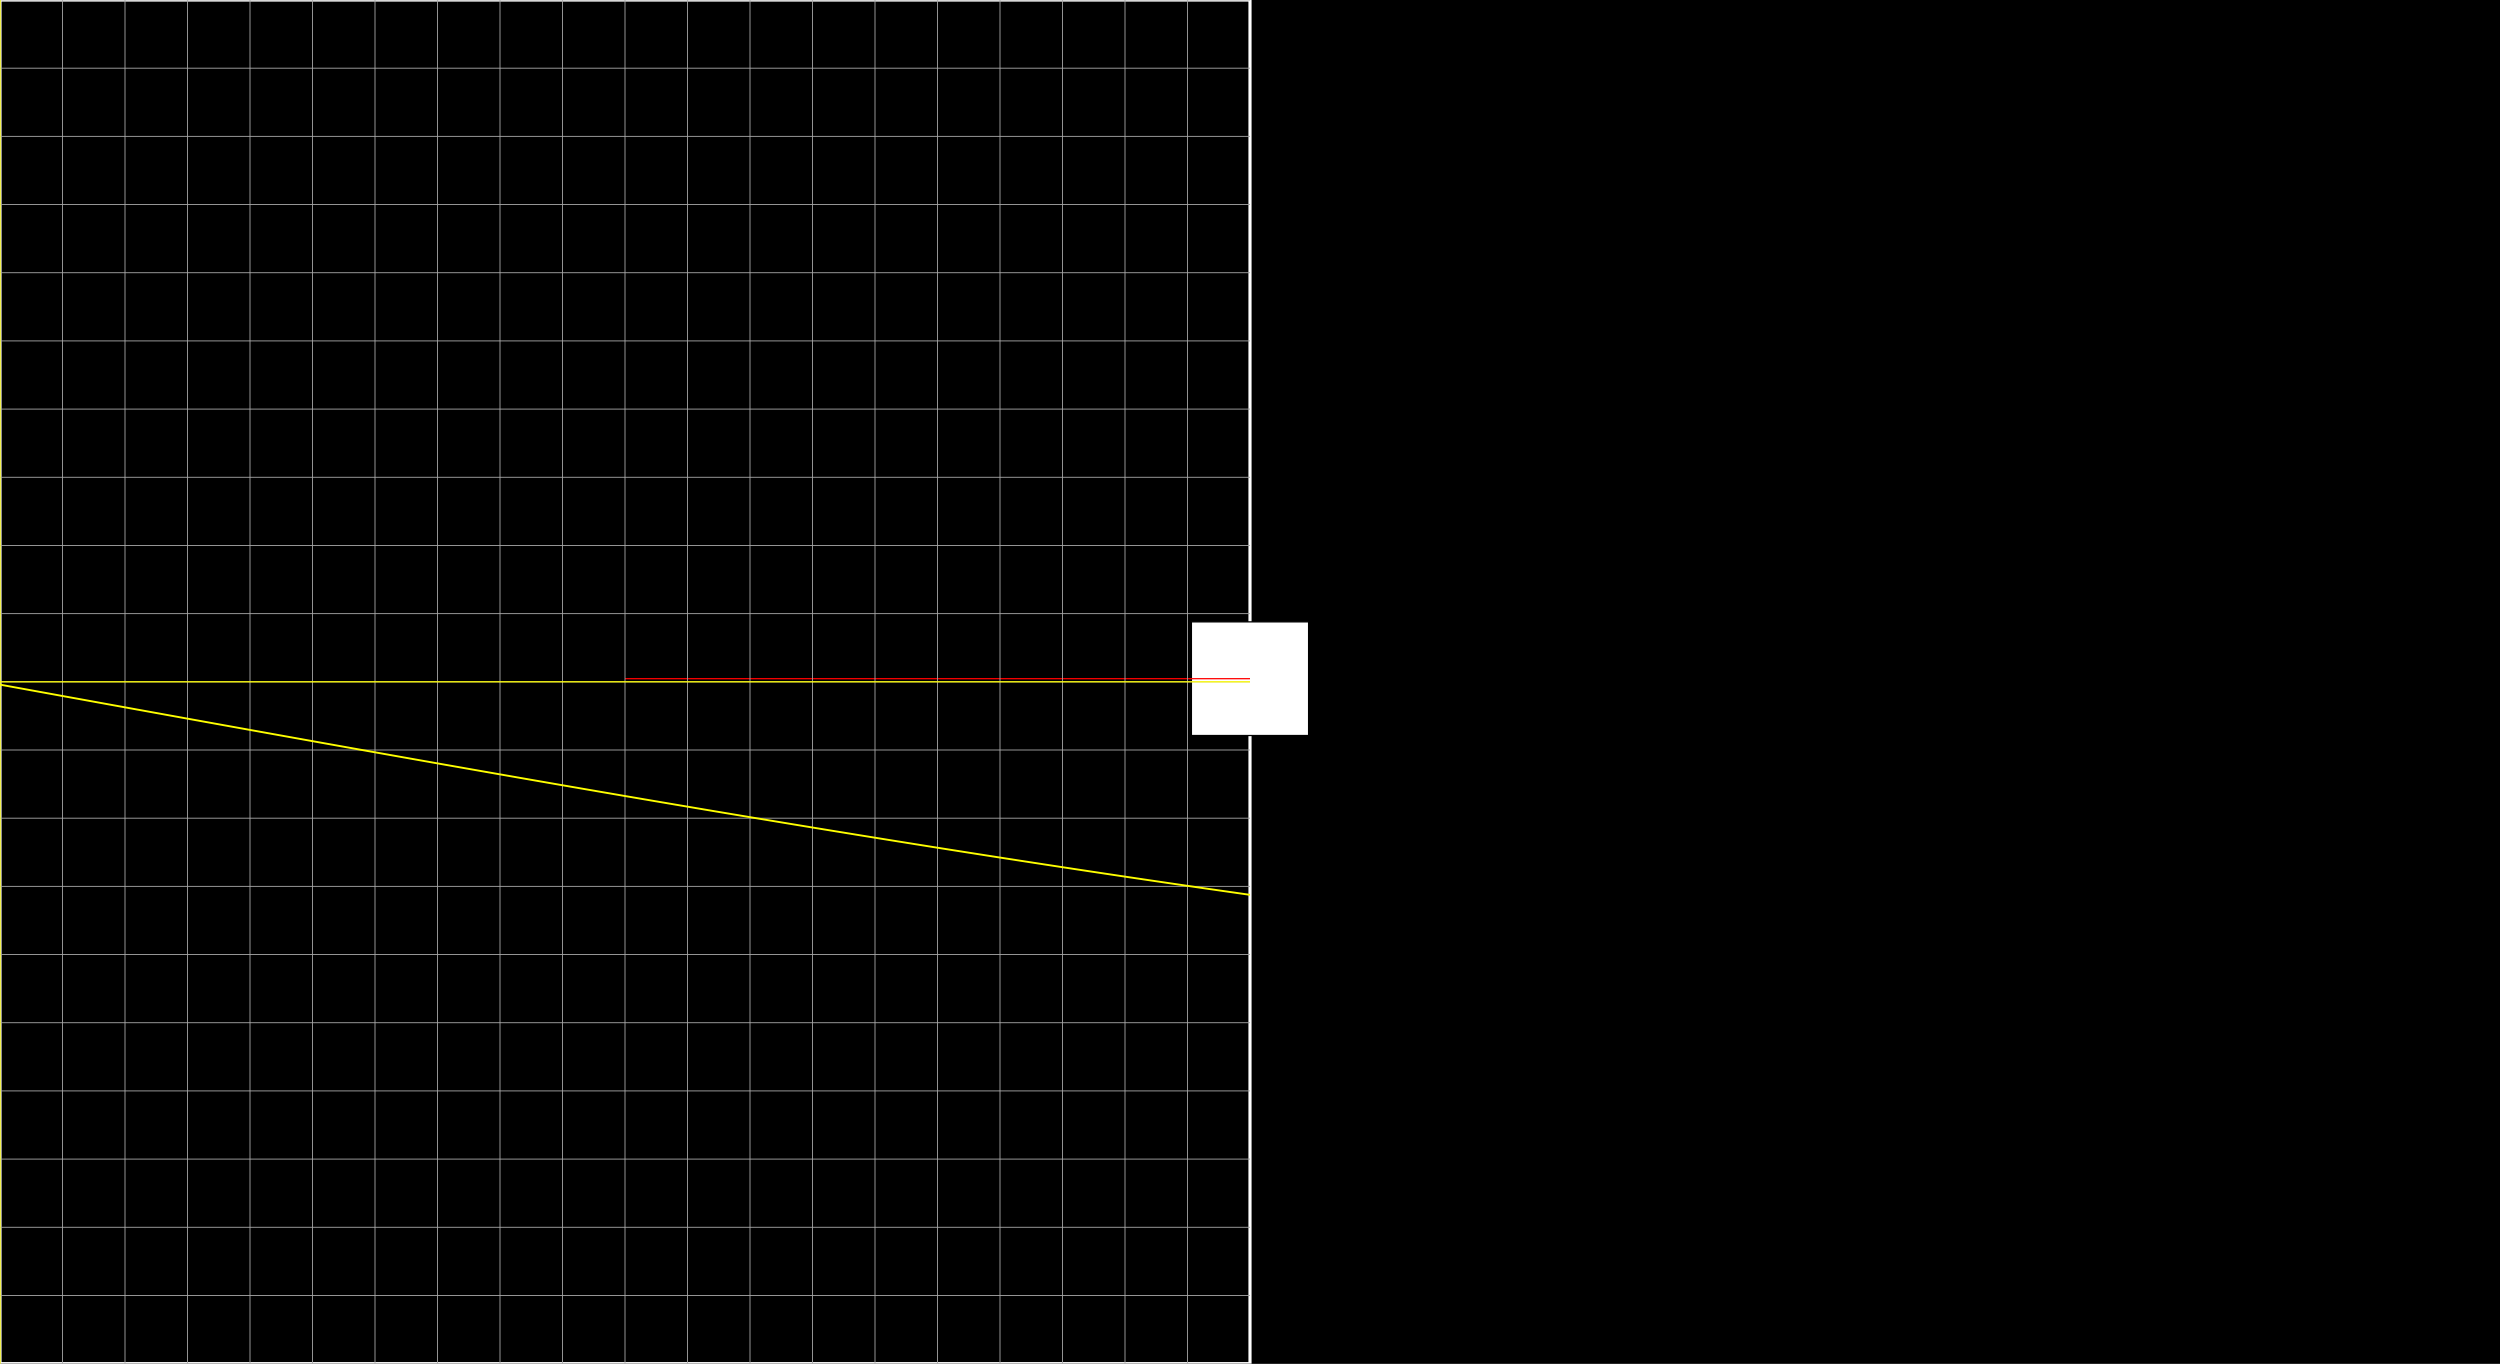 <svg version="1.1" 
 baseProfile="full" 
 width="1980" 
 height="1080" 
 xmlns="http://www.w3.org/2000/svg">
<rect width="100%" height="100%" fill="#333333" stroke="none"/>
<rect x="0.0" y="0.0" width="1980" height="1080" fill="black" stroke="black" stroke-width="0" opacity="1"/>
<rect x="0.0" y="0.0" width="990.0" height="1080" fill="none" stroke="white" stroke-width="2.5" opacity="1"/>
<rect x="943.594" y="492.52" width="92.812" height="90.0" fill="white" stroke="black" stroke-width="1" opacity="1"/>
<line x1="990.0" y1="540.0" x2="990.0" y2="537.52" stroke="white" stroke-width="1" opacity="1" stroke-linecap="butt"/>
<line x1="495.0" y1="537.52" x2="990.0" y2="537.52" stroke="red" stroke-width="1" opacity="1" stroke-linecap="butt"/>
<g transform="translate(0.0 0.0)"> 
<svg version="1.1" 
 baseProfile="full" 
 width="990.0" 
 height="1080" 
 xmlns="http://www.w3.org/2000/svg">
<line x1="0.0" y1="0.0" x2="0.0" y2="1080.0" stroke="#A7A7A7" stroke-width="0.7" opacity="1" stroke-linecap="butt"/>
<line x1="49.5" y1="0.0" x2="49.5" y2="1080.0" stroke="#A7A7A7" stroke-width="0.7" opacity="1" stroke-linecap="butt"/>
<line x1="99.0" y1="0.0" x2="99.0" y2="1080.0" stroke="#A7A7A7" stroke-width="0.7" opacity="1" stroke-linecap="butt"/>
<line x1="148.5" y1="0.0" x2="148.5" y2="1080.0" stroke="#A7A7A7" stroke-width="0.7" opacity="1" stroke-linecap="butt"/>
<line x1="198.0" y1="0.0" x2="198.0" y2="1080.0" stroke="#A7A7A7" stroke-width="0.7" opacity="1" stroke-linecap="butt"/>
<line x1="247.5" y1="0.0" x2="247.5" y2="1080.0" stroke="#A7A7A7" stroke-width="0.7" opacity="1" stroke-linecap="butt"/>
<line x1="297.0" y1="0.0" x2="297.0" y2="1080.0" stroke="#A7A7A7" stroke-width="0.7" opacity="1" stroke-linecap="butt"/>
<line x1="346.5" y1="0.0" x2="346.5" y2="1080.0" stroke="#A7A7A7" stroke-width="0.7" opacity="1" stroke-linecap="butt"/>
<line x1="396.0" y1="0.0" x2="396.0" y2="1080.0" stroke="#A7A7A7" stroke-width="0.7" opacity="1" stroke-linecap="butt"/>
<line x1="445.5" y1="0.0" x2="445.5" y2="1080.0" stroke="#A7A7A7" stroke-width="0.7" opacity="1" stroke-linecap="butt"/>
<line x1="495.0" y1="0.0" x2="495.0" y2="1080.0" stroke="#A7A7A7" stroke-width="0.7" opacity="1" stroke-linecap="butt"/>
<line x1="544.5" y1="0.0" x2="544.5" y2="1080.0" stroke="#A7A7A7" stroke-width="0.7" opacity="1" stroke-linecap="butt"/>
<line x1="594.0" y1="0.0" x2="594.0" y2="1080.0" stroke="#A7A7A7" stroke-width="0.7" opacity="1" stroke-linecap="butt"/>
<line x1="643.5" y1="0.0" x2="643.5" y2="1080.0" stroke="#A7A7A7" stroke-width="0.7" opacity="1" stroke-linecap="butt"/>
<line x1="693.0" y1="0.0" x2="693.0" y2="1080.0" stroke="#A7A7A7" stroke-width="0.7" opacity="1" stroke-linecap="butt"/>
<line x1="742.5" y1="0.0" x2="742.5" y2="1080.0" stroke="#A7A7A7" stroke-width="0.7" opacity="1" stroke-linecap="butt"/>
<line x1="792.0" y1="0.0" x2="792.0" y2="1080.0" stroke="#A7A7A7" stroke-width="0.7" opacity="1" stroke-linecap="butt"/>
<line x1="841.5" y1="0.0" x2="841.5" y2="1080.0" stroke="#A7A7A7" stroke-width="0.7" opacity="1" stroke-linecap="butt"/>
<line x1="891.0" y1="0.0" x2="891.0" y2="1080.0" stroke="#A7A7A7" stroke-width="0.7" opacity="1" stroke-linecap="butt"/>
<line x1="940.5" y1="0.0" x2="940.5" y2="1080.0" stroke="#A7A7A7" stroke-width="0.7" opacity="1" stroke-linecap="butt"/>
<line x1="-0.0" y1="0.0" x2="990.0" y2="0.0" stroke="#A7A7A7" stroke-width="0.7" opacity="1" stroke-linecap="butt"/>
<line x1="-0.0" y1="54.0" x2="990.0" y2="54.0" stroke="#A7A7A7" stroke-width="0.7" opacity="1" stroke-linecap="butt"/>
<line x1="-0.0" y1="108.0" x2="990.0" y2="108.0" stroke="#A7A7A7" stroke-width="0.7" opacity="1" stroke-linecap="butt"/>
<line x1="-0.0" y1="162.0" x2="990.0" y2="162.0" stroke="#A7A7A7" stroke-width="0.7" opacity="1" stroke-linecap="butt"/>
<line x1="-0.0" y1="216.0" x2="990.0" y2="216.0" stroke="#A7A7A7" stroke-width="0.7" opacity="1" stroke-linecap="butt"/>
<line x1="-0.0" y1="270.0" x2="990.0" y2="270.0" stroke="#A7A7A7" stroke-width="0.7" opacity="1" stroke-linecap="butt"/>
<line x1="-0.0" y1="324.0" x2="990.0" y2="324.0" stroke="#A7A7A7" stroke-width="0.7" opacity="1" stroke-linecap="butt"/>
<line x1="-0.0" y1="378.0" x2="990.0" y2="378.0" stroke="#A7A7A7" stroke-width="0.7" opacity="1" stroke-linecap="butt"/>
<line x1="-0.0" y1="432.0" x2="990.0" y2="432.0" stroke="#A7A7A7" stroke-width="0.7" opacity="1" stroke-linecap="butt"/>
<line x1="-0.0" y1="486.0" x2="990.0" y2="486.0" stroke="#A7A7A7" stroke-width="0.7" opacity="1" stroke-linecap="butt"/>
<line x1="-0.0" y1="540.0" x2="990.0" y2="540.0" stroke="#A7A7A7" stroke-width="0.7" opacity="1" stroke-linecap="butt"/>
<line x1="-0.0" y1="594.0" x2="990.0" y2="594.0" stroke="#A7A7A7" stroke-width="0.7" opacity="1" stroke-linecap="butt"/>
<line x1="-0.0" y1="648.0" x2="990.0" y2="648.0" stroke="#A7A7A7" stroke-width="0.7" opacity="1" stroke-linecap="butt"/>
<line x1="-0.0" y1="702.0" x2="990.0" y2="702.0" stroke="#A7A7A7" stroke-width="0.7" opacity="1" stroke-linecap="butt"/>
<line x1="-0.0" y1="756.0" x2="990.0" y2="756.0" stroke="#A7A7A7" stroke-width="0.7" opacity="1" stroke-linecap="butt"/>
<line x1="-0.0" y1="810.0" x2="990.0" y2="810.0" stroke="#A7A7A7" stroke-width="0.7" opacity="1" stroke-linecap="butt"/>
<line x1="-0.0" y1="864.0" x2="990.0" y2="864.0" stroke="#A7A7A7" stroke-width="0.7" opacity="1" stroke-linecap="butt"/>
<line x1="-0.0" y1="918.0" x2="990.0" y2="918.0" stroke="#A7A7A7" stroke-width="0.7" opacity="1" stroke-linecap="butt"/>
<line x1="-0.0" y1="972.0" x2="990.0" y2="972.0" stroke="#A7A7A7" stroke-width="0.7" opacity="1" stroke-linecap="butt"/>
<line x1="-0.0" y1="1026.0" x2="990.0" y2="1026.0" stroke="#A7A7A7" stroke-width="0.7" opacity="1" stroke-linecap="butt"/>
<line x1="0.0" y1="540.0" x2="990.0" y2="540.0" stroke="yellow" stroke-width="1" opacity="1" stroke-linecap="butt"/>
<line x1="0.0" y1="0.0" x2="0.0" y2="1080.0" stroke="yellow" stroke-width="1" opacity="1" stroke-linecap="butt"/>
<polyline points="0.0, 542.23 0.99, 542.41 1.98, 542.59 2.97, 542.77 3.96, 542.95 4.95, 543.13 5.94, 543.31 6.93, 543.49 7.92, 543.67 8.91, 543.85 9.9, 544.03 10.89, 544.21 11.88, 544.39 12.87, 544.57 13.86, 544.75 14.85, 544.93 15.84, 545.11 16.83, 545.29 17.82, 545.47 18.81, 545.65 19.8, 545.83 20.79, 546.01 21.78, 546.19 22.77, 546.37 23.76, 546.55 24.75, 546.73 25.74, 546.91 26.73, 547.09 27.72, 547.27 28.71, 547.45 29.7, 547.63 30.69, 547.81 31.68, 547.99 32.67, 548.17 33.66, 548.35 34.65, 548.53 35.64, 548.71 36.63, 548.89 37.62, 549.07 38.61, 549.25 39.6, 549.43 40.59, 549.61 41.58, 549.79 42.57, 549.97 43.56, 550.15 44.55, 550.33 45.54, 550.51 46.53, 550.69 47.52, 550.87 48.51, 551.05 49.5, 551.23 50.49, 551.41 51.48, 551.59 52.47, 551.77 53.46, 551.95 54.45, 552.13 55.44, 552.31 56.43, 552.49 57.42, 552.67 58.41, 552.85 59.4, 553.02 60.39, 553.2 61.38, 553.38 62.37, 553.56 63.36, 553.74 64.35, 553.92 65.34, 554.1 66.33, 554.28 67.32, 554.46 68.31, 554.64 69.3, 554.82 70.29, 555.0 71.28, 555.18 72.27, 555.36 73.26, 555.54 74.25, 555.72 75.24, 555.9 76.23, 556.08 77.22, 556.26 78.21, 556.44 79.2, 556.62 80.19, 556.8 81.18, 556.98 82.17, 557.16 83.16, 557.34 84.15, 557.52 85.14, 557.7 86.13, 557.88 87.12, 558.06 88.11, 558.24 89.1, 558.42 90.09, 558.6 91.08, 558.77 92.07, 558.95 93.06, 559.13 94.05, 559.31 95.04, 559.49 96.03, 559.67 97.02, 559.85 98.01, 560.03 99.0, 560.21 99.99, 560.39 100.98, 560.57 101.97, 560.75 102.96, 560.93 103.95, 561.11 104.94, 561.29 105.93, 561.47 106.92, 561.65 107.91, 561.83 108.9, 562.01 109.89, 562.18 110.88, 562.36 111.87, 562.54 112.86, 562.72 113.85, 562.9 114.84, 563.08 115.83, 563.26 116.82, 563.44 117.81, 563.62 118.8, 563.8 119.79, 563.98 120.78, 564.16 121.77, 564.34 122.76, 564.52 123.75, 564.7 124.74, 564.87 125.73, 565.05 126.72, 565.23 127.71, 565.41 128.7, 565.59 129.69, 565.77 130.68, 565.95 131.67, 566.13 132.66, 566.31 133.65, 566.49 134.64, 566.67 135.63, 566.85 136.62, 567.02 137.61, 567.2 138.6, 567.38 139.59, 567.56 140.58, 567.74 141.57, 567.92 142.56, 568.1 143.55, 568.28 144.54, 568.46 145.53, 568.64 146.52, 568.82 147.51, 568.99 148.5, 569.17 149.49, 569.35 150.48, 569.53 151.47, 569.71 152.46, 569.89 153.45, 570.07 154.44, 570.25 155.43, 570.43 156.42, 570.6 157.41, 570.78 158.4, 570.96 159.39, 571.14 160.38, 571.32 161.37, 571.5 162.36, 571.68 163.35, 571.86 164.34, 572.03 165.33, 572.21 166.32, 572.39 167.31, 572.57 168.3, 572.75 169.29, 572.93 170.28, 573.11 171.27, 573.29 172.26, 573.46 173.25, 573.64 174.24, 573.82 175.23, 574.0 176.22, 574.18 177.21, 574.36 178.2, 574.54 179.19, 574.71 180.18, 574.89 181.17, 575.07 182.16, 575.25 183.15, 575.43 184.14, 575.61 185.13, 575.78 186.12, 575.96 187.11, 576.14 188.1, 576.32 189.09, 576.5 190.08, 576.68 191.07, 576.85 192.06, 577.03 193.05, 577.21 194.04, 577.39 195.03, 577.57 196.02, 577.75 197.01, 577.92 198.0, 578.1 198.99, 578.28 199.98, 578.46 200.97, 578.64 201.96, 578.82 202.95, 578.99 203.94, 579.17 204.93, 579.35 205.92, 579.53 206.91, 579.71 207.9, 579.88 208.89, 580.06 209.88, 580.24 210.87, 580.42 211.86, 580.6 212.85, 580.77 213.84, 580.95 214.83, 581.13 215.82, 581.31 216.81, 581.49 217.8, 581.66 218.79, 581.84 219.78, 582.02 220.77, 582.2 221.76, 582.37 222.75, 582.55 223.74, 582.73 224.73, 582.91 225.72, 583.09 226.71, 583.26 227.7, 583.44 228.69, 583.62 229.68, 583.8 230.67, 583.97 231.66, 584.15 232.65, 584.33 233.64, 584.51 234.63, 584.68 235.62, 584.86 236.61, 585.04 237.6, 585.22 238.59, 585.39 239.58, 585.57 240.57, 585.75 241.56, 585.93 242.55, 586.1 243.54, 586.28 244.53, 586.46 245.52, 586.63 246.51, 586.81 247.5, 586.99 248.49, 587.17 249.48, 587.34 250.47, 587.52 251.46, 587.7 252.45, 587.88 253.44, 588.05 254.43, 588.23 255.42, 588.41 256.41, 588.58 257.4, 588.76 258.39, 588.94 259.38, 589.12 260.37, 589.29 261.36, 589.47 262.35, 589.65 263.34, 589.82 264.33, 590.0 265.32, 590.18 266.31, 590.35 267.3, 590.53 268.29, 590.71 269.28, 590.88 270.27, 591.06 271.26, 591.24 272.25, 591.41 273.24, 591.59 274.23, 591.77 275.22, 591.94 276.21, 592.12 277.2, 592.3 278.19, 592.47 279.18, 592.65 280.17, 592.83 281.16, 593.0 282.15, 593.18 283.14, 593.36 284.13, 593.53 285.12, 593.71 286.11, 593.89 287.1, 594.06 288.09, 594.24 289.08, 594.41 290.07, 594.59 291.06, 594.77 292.05, 594.94 293.04, 595.12 294.03, 595.3 295.02, 595.47 296.01, 595.65 297.0, 595.82 297.99, 596.0 298.98, 596.18 299.97, 596.35 300.96, 596.53 301.95, 596.7 302.94, 596.88 303.93, 597.06 304.92, 597.23 305.91, 597.41 306.9, 597.58 307.89, 597.76 308.88, 597.94 309.87, 598.11 310.86, 598.29 311.85, 598.46 312.84, 598.64 313.83, 598.81 314.82, 598.99 315.81, 599.17 316.8, 599.34 317.79, 599.52 318.78, 599.69 319.77, 599.87 320.76, 600.04 321.75, 600.22 322.74, 600.39 323.73, 600.57 324.72, 600.75 325.71, 600.92 326.7, 601.1 327.69, 601.27 328.68, 601.45 329.67, 601.62 330.66, 601.8 331.65, 601.97 332.64, 602.15 333.63, 602.32 334.62, 602.5 335.61, 602.67 336.6, 602.85 337.59, 603.02 338.58, 603.2 339.57, 603.37 340.56, 603.55 341.55, 603.72 342.54, 603.9 343.53, 604.07 344.52, 604.25 345.51, 604.42 346.5, 604.6 347.49, 604.77 348.48, 604.95 349.47, 605.12 350.46, 605.3 351.45, 605.47 352.44, 605.65 353.43, 605.82 354.42, 605.99 355.41, 606.17 356.4, 606.34 357.39, 606.52 358.38, 606.69 359.37, 606.87 360.36, 607.04 361.35, 607.22 362.34, 607.39 363.33, 607.56 364.32, 607.74 365.31, 607.91 366.3, 608.09 367.29, 608.26 368.28, 608.44 369.27, 608.61 370.26, 608.78 371.25, 608.96 372.24, 609.13 373.23, 609.31 374.22, 609.48 375.21, 609.65 376.2, 609.83 377.19, 610.0 378.18, 610.17 379.17, 610.35 380.16, 610.52 381.15, 610.7 382.14, 610.87 383.13, 611.04 384.12, 611.22 385.11, 611.39 386.1, 611.56 387.09, 611.74 388.08, 611.91 389.07, 612.08 390.06, 612.26 391.05, 612.43 392.04, 612.61 393.03, 612.78 394.02, 612.95 395.01, 613.13 396.0, 613.3 396.99, 613.47 397.98, 613.64 398.97, 613.82 399.96, 613.99 400.95, 614.16 401.94, 614.34 402.93, 614.51 403.92, 614.68 404.91, 614.86 405.9, 615.03 406.89, 615.2 407.88, 615.37 408.87, 615.55 409.86, 615.72 410.85, 615.89 411.84, 616.07 412.83, 616.24 413.82, 616.41 414.81, 616.58 415.8, 616.76 416.79, 616.93 417.78, 617.1 418.77, 617.27 419.76, 617.45 420.75, 617.62 421.74, 617.79 422.73, 617.96 423.72, 618.14 424.71, 618.31 425.7, 618.48 426.69, 618.65 427.68, 618.83 428.67, 619.0 429.66, 619.17 430.65, 619.34 431.64, 619.51 432.63, 619.69 433.62, 619.86 434.61, 620.03 435.6, 620.2 436.59, 620.37 437.58, 620.54 438.57, 620.72 439.56, 620.89 440.55, 621.06 441.54, 621.23 442.53, 621.4 443.52, 621.58 444.51, 621.75 445.5, 621.92 446.49, 622.09 447.48, 622.26 448.47, 622.43 449.46, 622.6 450.45, 622.78 451.44, 622.95 452.43, 623.12 453.42, 623.29 454.41, 623.46 455.4, 623.63 456.39, 623.8 457.38, 623.97 458.37, 624.14 459.36, 624.32 460.35, 624.49 461.34, 624.66 462.33, 624.83 463.32, 625.0 464.31, 625.17 465.3, 625.34 466.29, 625.51 467.28, 625.68 468.27, 625.85 469.26, 626.02 470.25, 626.19 471.24, 626.36 472.23, 626.54 473.22, 626.71 474.21, 626.88 475.2, 627.05 476.19, 627.22 477.18, 627.39 478.17, 627.56 479.16, 627.73 480.15, 627.9 481.14, 628.07 482.13, 628.24 483.12, 628.41 484.11, 628.58 485.1, 628.75 486.09, 628.92 487.08, 629.09 488.07, 629.26 489.06, 629.43 490.05, 629.6 491.04, 629.77 492.03, 629.94 493.02, 630.11 494.01, 630.28 495.0, 630.45 495.99, 630.62 496.98, 630.79 497.97, 630.96 498.96, 631.12 499.95, 631.29 500.94, 631.46 501.93, 631.63 502.92, 631.8 503.91, 631.97 504.9, 632.14 505.89, 632.31 506.88, 632.48 507.87, 632.65 508.86, 632.82 509.85, 632.99 510.84, 633.16 511.83, 633.32 512.82, 633.49 513.81, 633.66 514.8, 633.83 515.79, 634.0 516.78, 634.17 517.77, 634.34 518.76, 634.51 519.75, 634.67 520.74, 634.84 521.73, 635.01 522.72, 635.18 523.71, 635.35 524.7, 635.52 525.69, 635.68 526.68, 635.85 527.67, 636.02 528.66, 636.19 529.65, 636.36 530.64, 636.53 531.63, 636.69 532.62, 636.86 533.61, 637.03 534.6, 637.2 535.59, 637.37 536.58, 637.53 537.57, 637.7 538.56, 637.87 539.55, 638.04 540.54, 638.2 541.53, 638.37 542.52, 638.54 543.51, 638.71 544.5, 638.87 545.49, 639.04 546.48, 639.21 547.47, 639.38 548.46, 639.54 549.45, 639.71 550.44, 639.88 551.43, 640.05 552.42, 640.21 553.41, 640.38 554.4, 640.55 555.39, 640.71 556.38, 640.88 557.37, 641.05 558.36, 641.22 559.35, 641.38 560.34, 641.55 561.33, 641.72 562.32, 641.88 563.31, 642.05 564.3, 642.22 565.29, 642.38 566.28, 642.55 567.27, 642.72 568.26, 642.88 569.25, 643.05 570.24, 643.21 571.23, 643.38 572.22, 643.55 573.21, 643.71 574.2, 643.88 575.19, 644.05 576.18, 644.21 577.17, 644.38 578.16, 644.54 579.15, 644.71 580.14, 644.88 581.13, 645.04 582.12, 645.21 583.11, 645.37 584.1, 645.54 585.09, 645.7 586.08, 645.87 587.07, 646.04 588.06, 646.2 589.05, 646.37 590.04, 646.53 591.03, 646.7 592.02, 646.86 593.01, 647.03 594.0, 647.19 594.99, 647.36 595.98, 647.52 596.97, 647.69 597.96, 647.85 598.95, 648.02 599.94, 648.18 600.93, 648.35 601.92, 648.51 602.91, 648.68 603.9, 648.84 604.89, 649.01 605.88, 649.17 606.87, 649.34 607.86, 649.5 608.85, 649.67 609.84, 649.83 610.83, 649.99 611.82, 650.16 612.81, 650.32 613.8, 650.49 614.79, 650.65 615.78, 650.82 616.77, 650.98 617.76, 651.14 618.75, 651.31 619.74, 651.47 620.73, 651.64 621.72, 651.8 622.71, 651.96 623.7, 652.13 624.69, 652.29 625.68, 652.46 626.67, 652.62 627.66, 652.78 628.65, 652.95 629.64, 653.11 630.63, 653.27 631.62, 653.44 632.61, 653.6 633.6, 653.76 634.59, 653.93 635.58, 654.09 636.57, 654.25 637.56, 654.42 638.55, 654.58 639.54, 654.74 640.53, 654.9 641.52, 655.07 642.51, 655.23 643.5, 655.39 644.49, 655.56 645.48, 655.72 646.47, 655.88 647.46, 656.04 648.45, 656.21 649.44, 656.37 650.43, 656.53 651.42, 656.69 652.41, 656.86 653.4, 657.02 654.39, 657.18 655.38, 657.34 656.37, 657.5 657.36, 657.67 658.35, 657.83 659.34, 657.99 660.33, 658.15 661.32, 658.31 662.31, 658.48 663.3, 658.64 664.29, 658.8 665.28, 658.96 666.27, 659.12 667.26, 659.28 668.25, 659.44 669.24, 659.61 670.23, 659.77 671.22, 659.93 672.21, 660.09 673.2, 660.25 674.19, 660.41 675.18, 660.57 676.17, 660.73 677.16, 660.9 678.15, 661.06 679.14, 661.22 680.13, 661.38 681.12, 661.54 682.11, 661.7 683.1, 661.86 684.09, 662.02 685.08, 662.18 686.07, 662.34 687.06, 662.5 688.05, 662.66 689.04, 662.82 690.03, 662.98 691.02, 663.14 692.01, 663.3 693.0, 663.46 693.99, 663.62 694.98, 663.78 695.97, 663.94 696.96, 664.1 697.95, 664.26 698.94, 664.42 699.93, 664.58 700.92, 664.74 701.91, 664.9 702.9, 665.06 703.89, 665.22 704.88, 665.38 705.87, 665.54 706.86, 665.7 707.85, 665.86 708.84, 666.02 709.83, 666.18 710.82, 666.34 711.81, 666.5 712.8, 666.65 713.79, 666.81 714.78, 666.97 715.77, 667.13 716.76, 667.29 717.75, 667.45 718.74, 667.61 719.73, 667.77 720.72, 667.92 721.71, 668.08 722.7, 668.24 723.69, 668.4 724.68, 668.56 725.67, 668.72 726.66, 668.87 727.65, 669.03 728.64, 669.19 729.63, 669.35 730.62, 669.51 731.61, 669.66 732.6, 669.82 733.59, 669.98 734.58, 670.14 735.57, 670.3 736.56, 670.45 737.55, 670.61 738.54, 670.77 739.53, 670.93 740.52, 671.08 741.51, 671.24 742.5, 671.4 743.49, 671.55 744.48, 671.71 745.47, 671.87 746.46, 672.03 747.45, 672.18 748.44, 672.34 749.43, 672.5 750.42, 672.65 751.41, 672.81 752.4, 672.97 753.39, 673.12 754.38, 673.28 755.37, 673.44 756.36, 673.59 757.35, 673.75 758.34, 673.91 759.33, 674.06 760.32, 674.22 761.31, 674.37 762.3, 674.53 763.29, 674.69 764.28, 674.84 765.27, 675.0 766.26, 675.15 767.25, 675.31 768.24, 675.47 769.23, 675.62 770.22, 675.78 771.21, 675.93 772.2, 676.09 773.19, 676.24 774.18, 676.4 775.17, 676.55 776.16, 676.71 777.15, 676.86 778.14, 677.02 779.13, 677.18 780.12, 677.33 781.11, 677.49 782.1, 677.64 783.09, 677.79 784.08, 677.95 785.07, 678.1 786.06, 678.26 787.05, 678.41 788.04, 678.57 789.03, 678.72 790.02, 678.88 791.01, 679.03 792.0, 679.19 792.99, 679.34 793.98, 679.49 794.97, 679.65 795.96, 679.8 796.95, 679.96 797.94, 680.11 798.93, 680.26 799.92, 680.42 800.91, 680.57 801.9, 680.72 802.89, 680.88 803.88, 681.03 804.87, 681.19 805.86, 681.34 806.85, 681.49 807.84, 681.65 808.83, 681.8 809.82, 681.95 810.81, 682.1 811.8, 682.26 812.79, 682.41 813.78, 682.56 814.77, 682.72 815.76, 682.87 816.75, 683.02 817.74, 683.17 818.73, 683.33 819.72, 683.48 820.71, 683.63 821.7, 683.78 822.69, 683.94 823.68, 684.09 824.67, 684.24 825.66, 684.39 826.65, 684.55 827.64, 684.7 828.63, 684.85 829.62, 685.0 830.61, 685.15 831.6, 685.3 832.59, 685.46 833.58, 685.61 834.57, 685.76 835.56, 685.91 836.55, 686.06 837.54, 686.21 838.53, 686.37 839.52, 686.52 840.51, 686.67 841.5, 686.82 842.49, 686.97 843.48, 687.12 844.47, 687.27 845.46, 687.42 846.45, 687.57 847.44, 687.72 848.43, 687.87 849.42, 688.03 850.41, 688.18 851.4, 688.33 852.39, 688.48 853.38, 688.63 854.37, 688.78 855.36, 688.93 856.35, 689.08 857.34, 689.23 858.33, 689.38 859.32, 689.53 860.31, 689.68 861.3, 689.83 862.29, 689.98 863.28, 690.13 864.27, 690.28 865.26, 690.43 866.25, 690.57 867.24, 690.72 868.23, 690.87 869.22, 691.02 870.21, 691.17 871.2, 691.32 872.19, 691.47 873.18, 691.62 874.17, 691.77 875.16, 691.92 876.15, 692.07 877.14, 692.21 878.13, 692.36 879.12, 692.51 880.11, 692.66 881.1, 692.81 882.09, 692.96 883.08, 693.1 884.07, 693.25 885.06, 693.4 886.05, 693.55 887.04, 693.7 888.03, 693.85 889.02, 693.99 890.01, 694.14 891.0, 694.29 891.99, 694.44 892.98, 694.58 893.97, 694.73 894.96, 694.88 895.95, 695.03 896.94, 695.17 897.93, 695.32 898.92, 695.47 899.91, 695.62 900.9, 695.76 901.89, 695.91 902.88, 696.06 903.87, 696.2 904.86, 696.35 905.85, 696.5 906.84, 696.64 907.83, 696.79 908.82, 696.94 909.81, 697.08 910.8, 697.23 911.79, 697.38 912.78, 697.52 913.77, 697.67 914.76, 697.81 915.75, 697.96 916.74, 698.11 917.73, 698.25 918.72, 698.4 919.71, 698.54 920.7, 698.69 921.69, 698.83 922.68, 698.98 923.67, 699.13 924.66, 699.27 925.65, 699.42 926.64, 699.56 927.63, 699.71 928.62, 699.85 929.61, 700.0 930.6, 700.14 931.59, 700.29 932.58, 700.43 933.57, 700.58 934.56, 700.72 935.55, 700.87 936.54, 701.01 937.53, 701.15 938.52, 701.3 939.51, 701.44 940.5, 701.59 941.49, 701.73 942.48, 701.88 943.47, 702.02 944.46, 702.16 945.45, 702.31 946.44, 702.45 947.43, 702.6 948.42, 702.74 949.41, 702.88 950.4, 703.03 951.39, 703.17 952.38, 703.31 953.37, 703.46 954.36, 703.6 955.35, 703.74 956.34, 703.89 957.33, 704.03 958.32, 704.17 959.31, 704.31 960.3, 704.46 961.29, 704.6 962.28, 704.74 963.27, 704.89 964.26, 705.03 965.25, 705.17 966.24, 705.31 967.23, 705.45 968.22, 705.6 969.21, 705.74 970.2, 705.88 971.19, 706.02 972.18, 706.16 973.17, 706.31 974.16, 706.45 975.15, 706.59 976.14, 706.73 977.13, 706.87 978.12, 707.01 979.11, 707.16 980.1, 707.3 981.09, 707.44 982.08, 707.58 983.07, 707.72 984.06, 707.86 985.05, 708.0 986.04, 708.14 987.03, 708.28 988.02, 708.43 989.01, 708.57 990.0, 708.71 " fill="none" stroke="yellow" stroke-width="1.5" stroke-linejoin="round" stroke-opacity="1"/>

 </svg> 
 </g> 

 </svg>